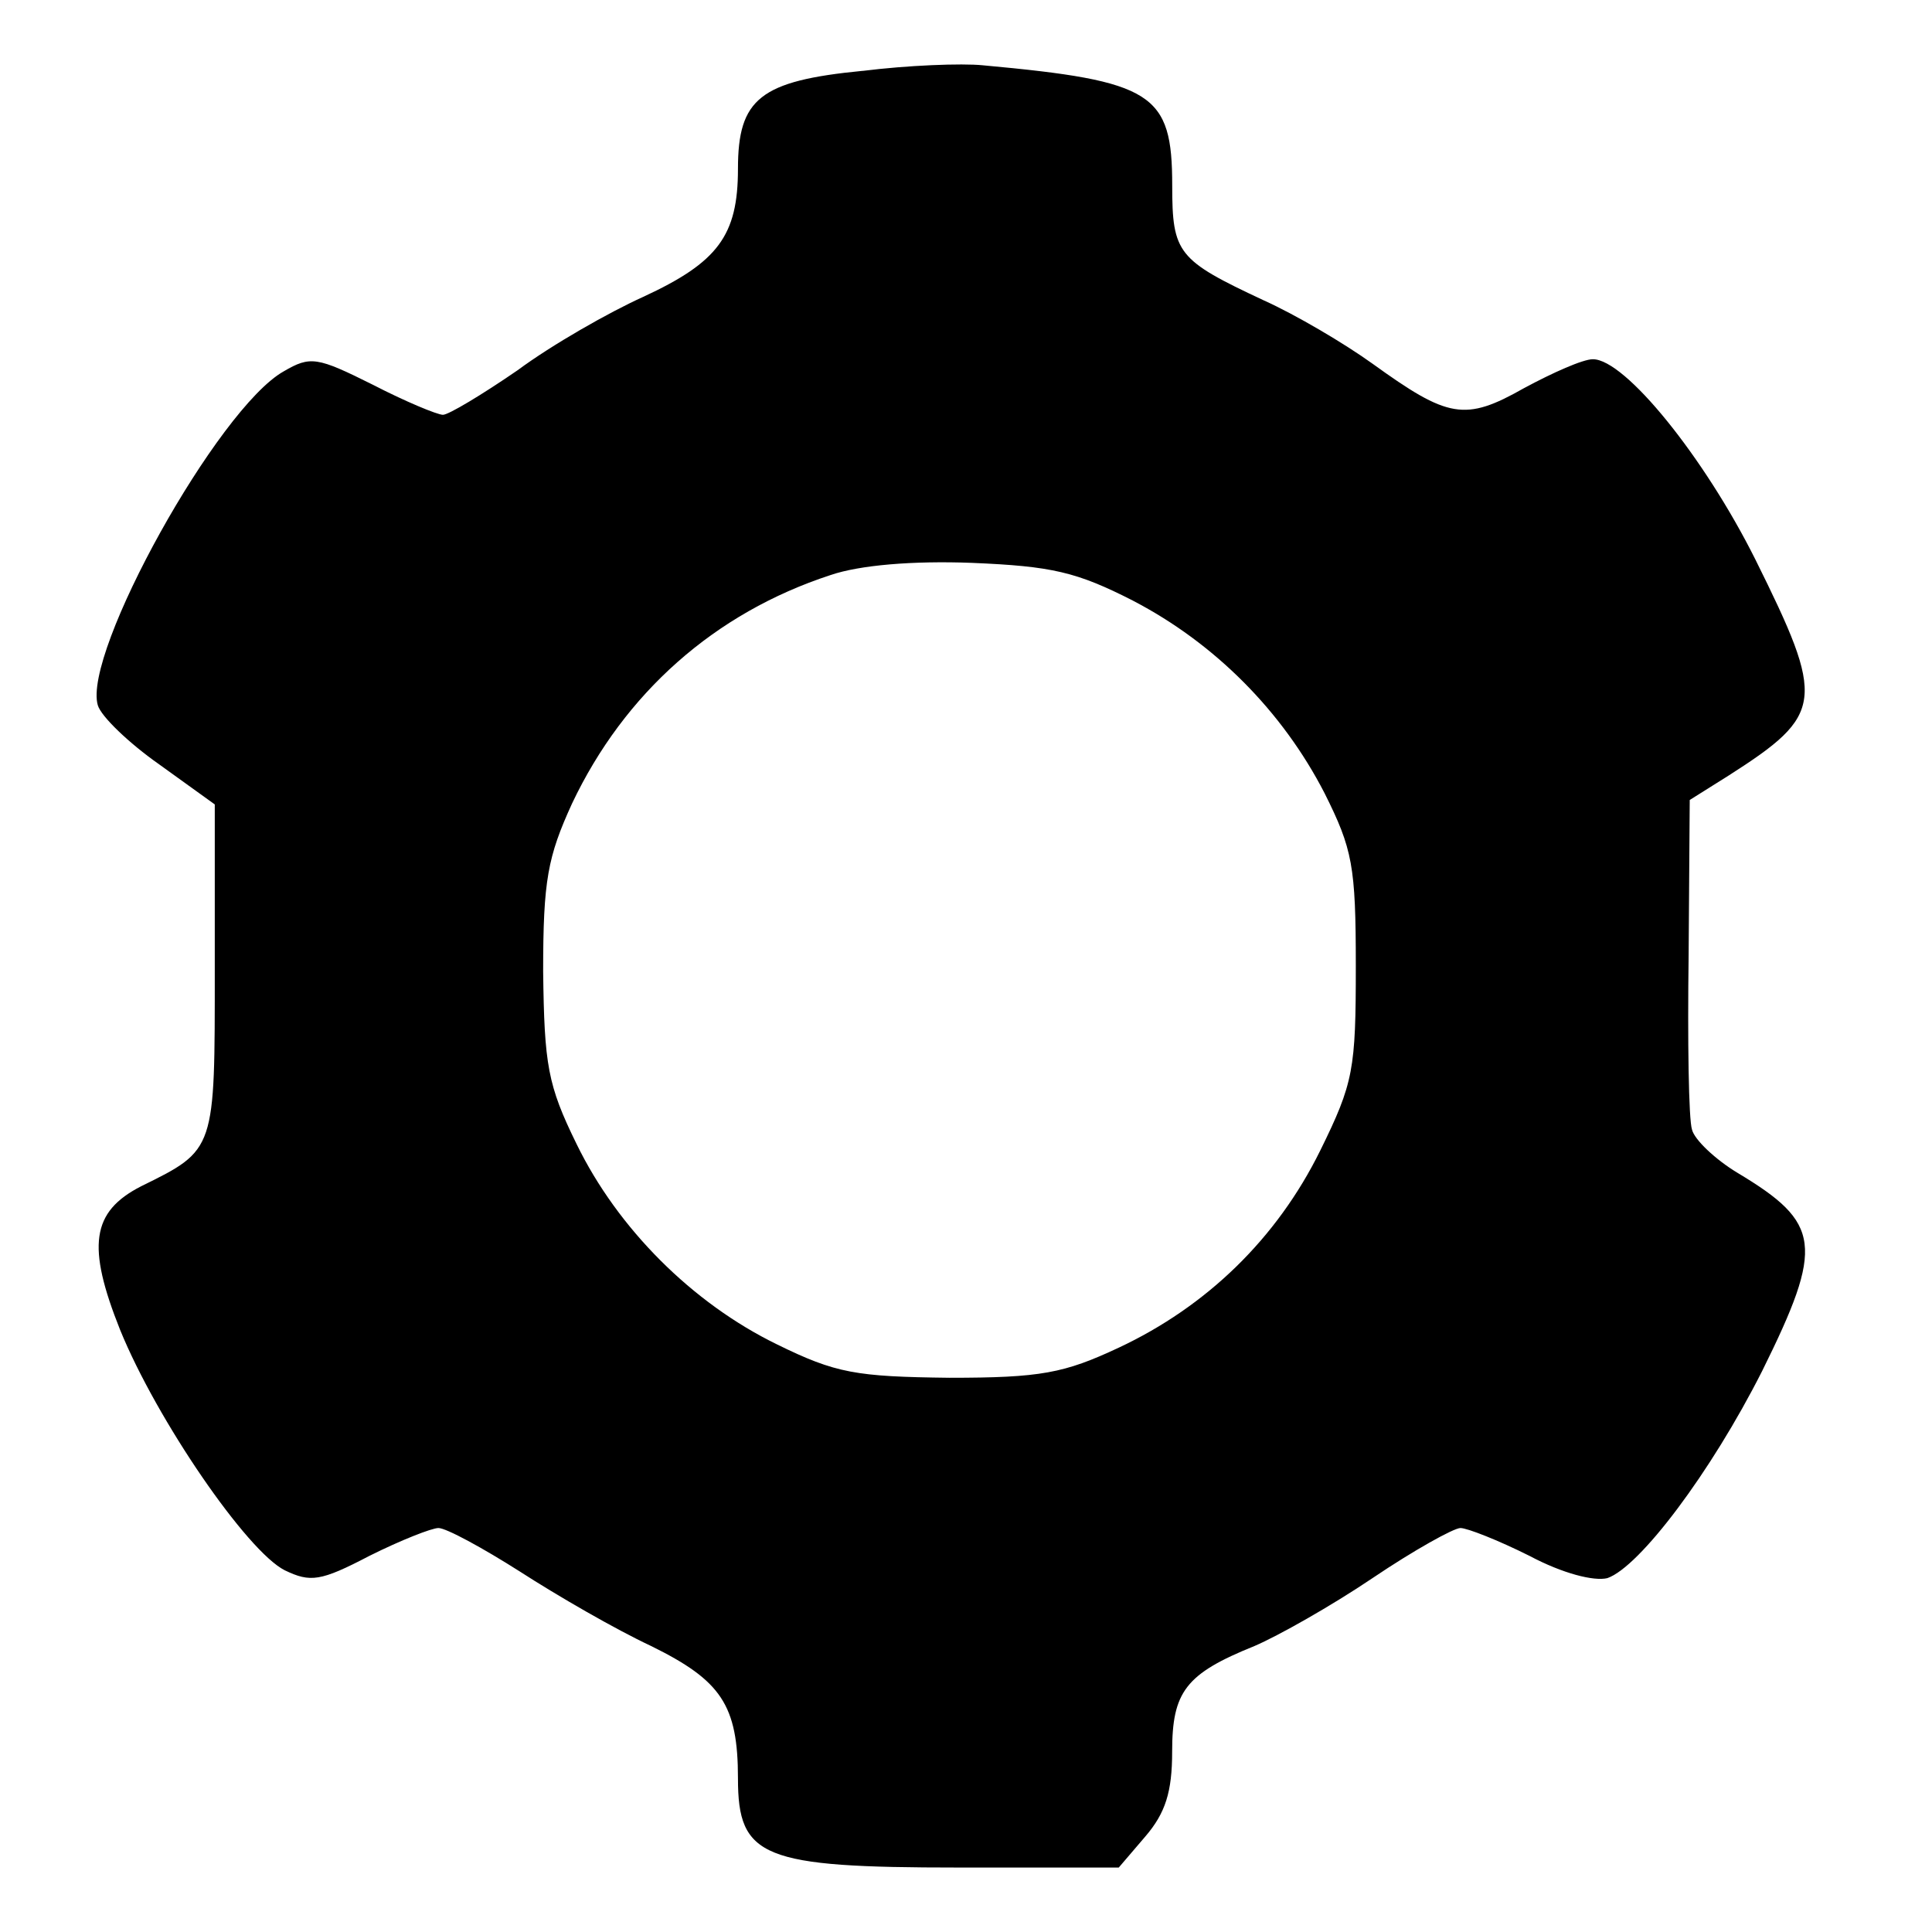 <svg class="icon-gear" version="1.1" viewBox="0 0 30 30" xmlns="http://www.w3.org/2000/svg">
  <defs>
    <g id="gear-symbol">
      <path d="m13.395 1.1c-1.591 0.155-1.936 0.432-1.936 1.521 0 1.037-0.311 1.452-1.47 1.988-0.536 0.242-1.417 0.744-1.953 1.141-0.553 0.38-1.071 0.691-1.158 0.691-0.087 0-0.588-0.208-1.089-0.467-0.865-0.432-0.969-0.45-1.383-0.208-1.02 0.57-3.129 4.373-2.887 5.186 0.051 0.173 0.484 0.588 0.951 0.916l0.865 0.623v2.558c0 2.818 0.017 2.8-1.141 3.37-0.778 0.397-0.847 0.933-0.329 2.231 0.57 1.4 1.97 3.44 2.558 3.734 0.397 0.19 0.553 0.173 1.314-0.225 0.484-0.242 0.968-0.432 1.071-0.432 0.121 0 0.691 0.311 1.262 0.674 0.588 0.38 1.487 0.899 2.04 1.158 1.089 0.536 1.349 0.916 1.349 2.057 0 1.228 0.38 1.383 3.423 1.383h2.49l0.414-0.484c0.311-0.363 0.415-0.691 0.415-1.314 0-0.933 0.208-1.21 1.279-1.642 0.363-0.155 1.192-0.622 1.832-1.054 0.64-0.432 1.262-0.778 1.366-0.778 0.104 0 0.588 0.19 1.071 0.432 0.519 0.276 1.003 0.397 1.21 0.346 0.501-0.173 1.608-1.642 2.403-3.215 0.968-1.953 0.916-2.299-0.38-3.077-0.346-0.208-0.674-0.519-0.709-0.674-0.052-0.155-0.07-1.383-0.052-2.714l0.017-2.403 0.605-0.38c1.487-0.951 1.504-1.158 0.415-3.353-0.795-1.591-2.023-3.111-2.524-3.111-0.155 0-0.622 0.208-1.071 0.45-0.916 0.519-1.175 0.467-2.35-0.38-0.432-0.311-1.192-0.761-1.694-0.986-1.331-0.623-1.417-0.726-1.417-1.781 0-1.434-0.294-1.625-2.939-1.867-0.33-0.034-1.177 0-1.869 0.087zm4.201 8.229c1.262 0.657 2.316 1.711 2.973 2.99 0.432 0.865 0.484 1.124 0.484 2.679 0 1.608-0.034 1.815-0.553 2.869-0.674 1.366-1.763 2.42-3.129 3.06-0.847 0.397-1.21 0.467-2.628 0.467-1.452-0.017-1.763-0.069-2.679-0.519-1.313-0.64-2.472-1.798-3.111-3.111-0.45-0.916-0.501-1.228-0.519-2.679 0-1.417 0.07-1.78 0.45-2.611 0.812-1.711 2.212-2.956 4.011-3.544 0.45-0.155 1.279-0.225 2.195-0.19 1.245 0.052 1.625 0.139 2.507 0.589z" stroke='none'/>
    </g>
  </defs>
  <use href="#gear-symbol"/>
  <use href="#close-symbol"/>
</svg>
